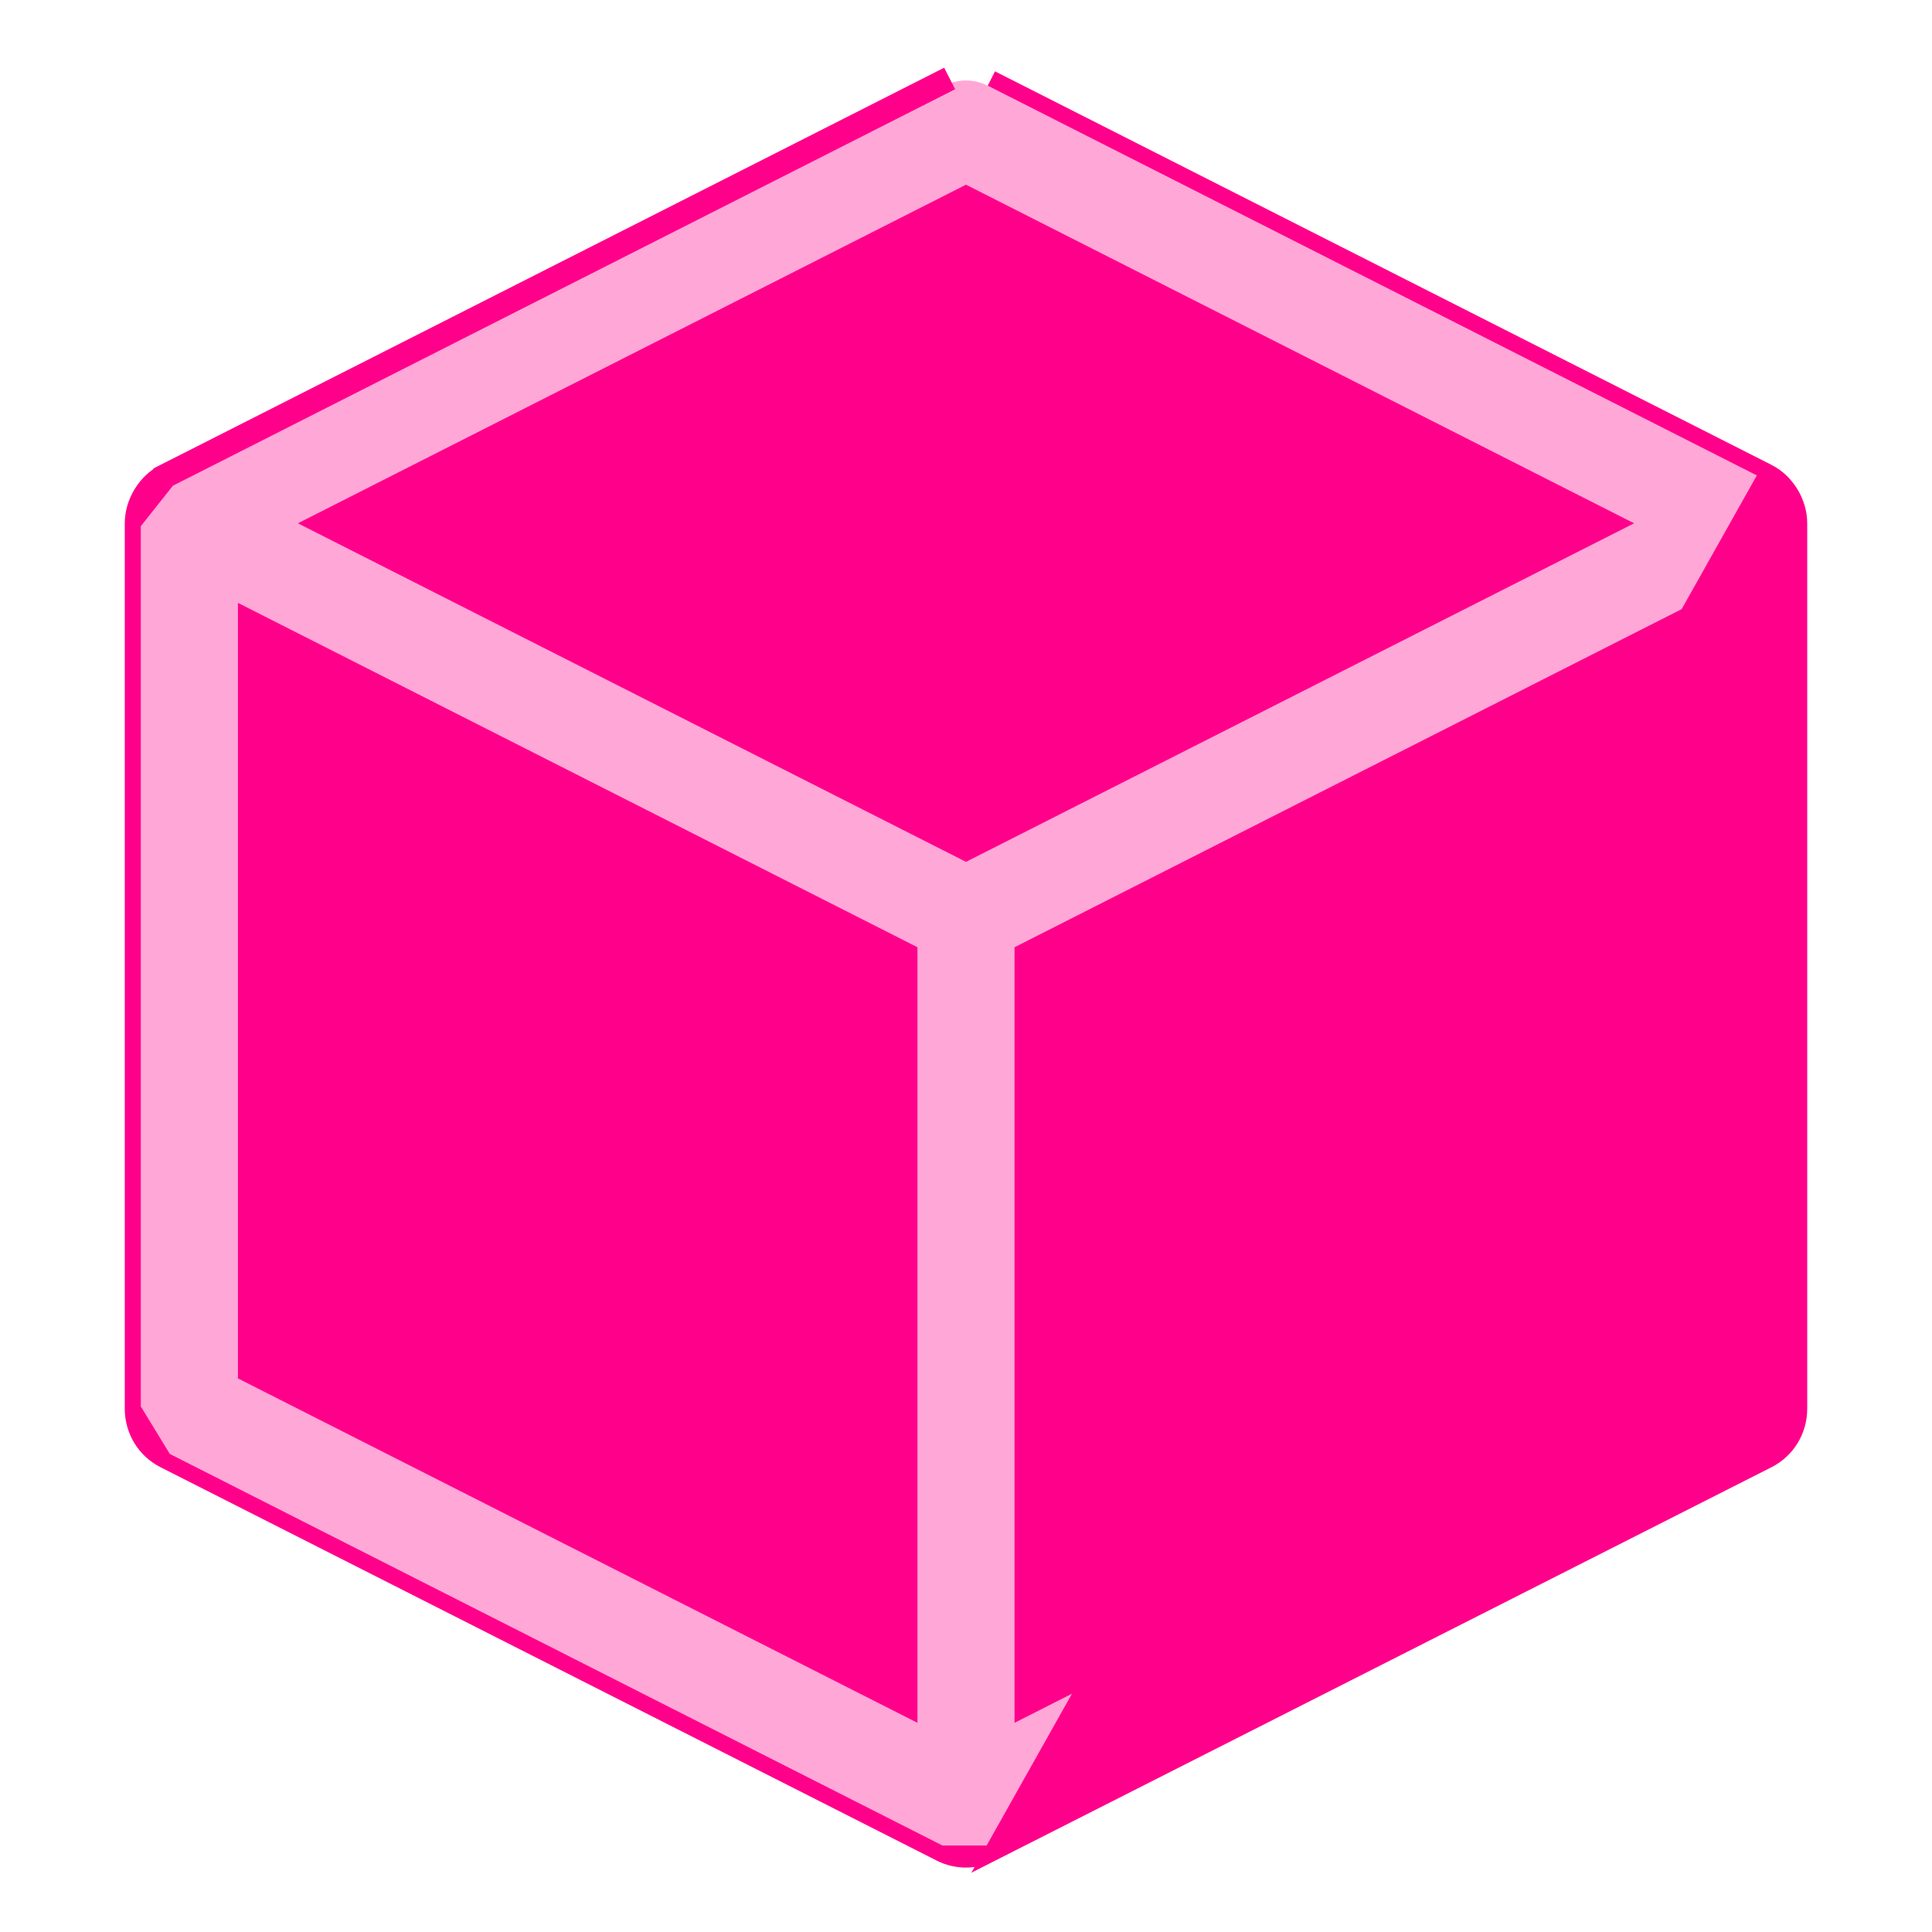 <svg width="48" height="48" viewBox="0 0 48 48" fill="none" xmlns="http://www.w3.org/2000/svg">
<path d="M44.5 35.002V13.001C44.5 12.555 44.227 12.107 43.834 11.908L24.539 2.129C24.2 1.957 23.8 1.957 23.461 2.129L4.167 11.908C3.773 12.107 3.5 12.556 3.5 13.001V35.002C3.5 35.465 3.758 35.888 4.167 36.095L23.461 45.873C23.793 46.042 24.207 46.042 24.539 45.873L43.834 36.095C44.242 35.888 44.5 35.465 44.5 35.002Z" fill="#FFA7D7"/>
<path d="M43.924 11.729L43.924 11.729C44.385 11.963 44.7 12.481 44.7 13.001V35.002C44.7 35.539 44.401 36.032 43.924 36.273L24.63 46.051L43.924 11.729ZM43.924 11.729L24.63 1.951C24.63 1.951 24.63 1.951 24.63 1.951L43.924 11.729ZM4.167 11.908L4.076 11.729L23.37 1.951C23.37 1.951 23.37 1.951 23.37 1.951L23.37 1.951L23.461 2.129L4.167 11.908ZM4.167 11.908L4.076 11.729C3.614 11.963 3.3 12.481 3.3 13.001M4.167 11.908L3.3 13.001M3.3 13.001V35.002M3.3 13.001V35.002M3.3 35.002C3.3 35.539 3.599 36.032 4.076 36.273M3.3 35.002L4.076 36.273M4.076 36.273L23.37 46.051L4.076 36.273ZM23.37 46.051C23.76 46.249 24.241 46.249 24.63 46.051H23.37ZM22.594 23.657V42.477L6.112 34.123V15.304L22.594 23.657ZM24 4.813L40.156 13.001L24 21.188L7.844 13.001L24 4.813ZM41.888 15.304V34.123L25.406 42.477V23.657L41.888 15.304Z" fill="#FF008A" stroke="#FF008A" stroke-width="0.4"/>
</svg>
